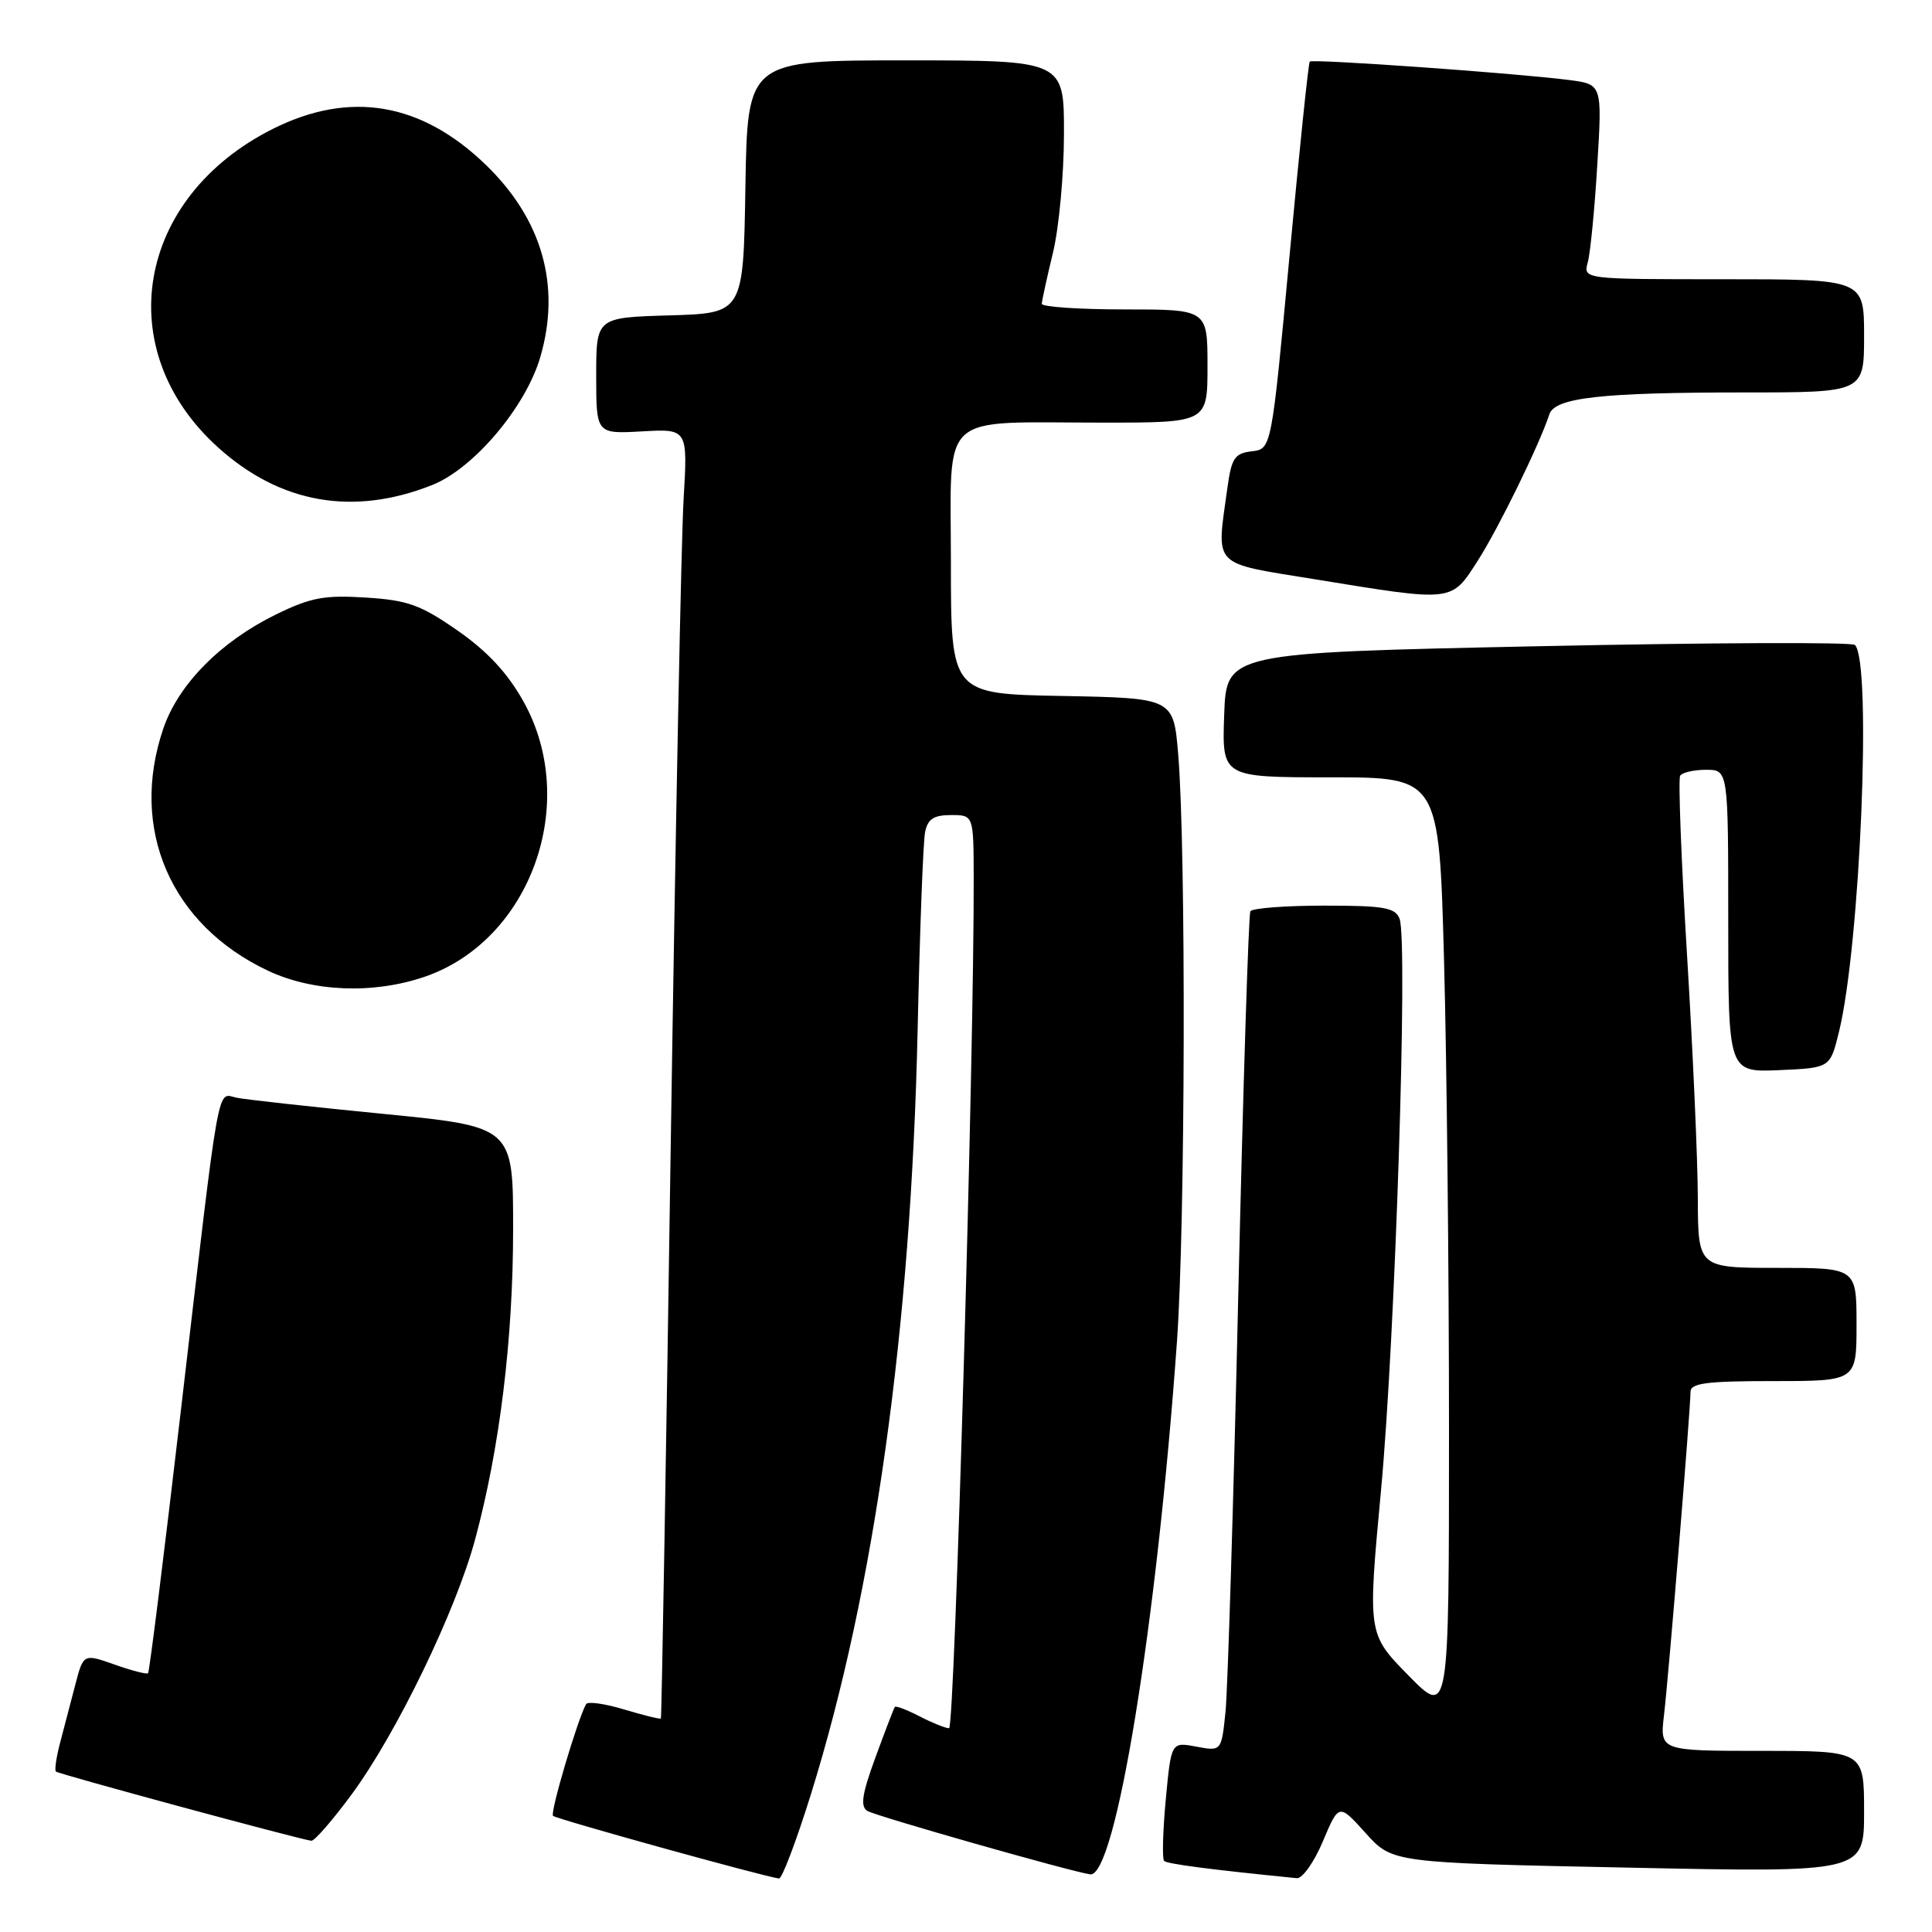 <?xml version="1.0" encoding="UTF-8" standalone="no"?>
<!DOCTYPE svg PUBLIC "-//W3C//DTD SVG 1.1//EN" "http://www.w3.org/Graphics/SVG/1.1/DTD/svg11.dtd" >
<svg xmlns="http://www.w3.org/2000/svg" xmlns:xlink="http://www.w3.org/1999/xlink" version="1.1" viewBox="0 0 256 256">
 <g >
 <path fill="currentColor"
d=" M 107.45 237.75 C 115.87 210.73 120.72 176.02 121.59 136.50 C 121.88 123.30 122.32 111.49 122.58 110.25 C 122.93 108.52 123.73 108.00 126.02 108.00 C 129.00 108.00 129.00 108.00 129.02 116.25 C 129.09 139.56 126.50 229.00 125.76 229.00 C 125.29 229.00 123.53 228.29 121.86 227.43 C 120.18 226.56 118.71 226.00 118.57 226.18 C 118.44 226.35 117.29 229.35 116.01 232.84 C 114.21 237.76 113.97 239.36 114.94 239.96 C 116.02 240.63 141.79 247.97 144.45 248.36 C 147.80 248.86 153.27 215.32 155.95 177.81 C 157.06 162.30 157.17 112.69 156.12 100.00 C 155.50 92.50 155.50 92.50 140.75 92.22 C 126.00 91.95 126.00 91.95 126.00 74.60 C 126.00 54.22 124.07 56.00 146.13 56.00 C 160.00 56.00 160.00 56.00 160.00 48.50 C 160.00 41.00 160.00 41.00 149.00 41.00 C 142.95 41.00 138.02 40.66 138.04 40.25 C 138.06 39.84 138.72 36.80 139.52 33.50 C 140.32 30.20 140.98 23.11 140.98 17.75 C 141.00 8.00 141.00 8.00 120.02 8.00 C 99.05 8.00 99.05 8.00 98.77 24.75 C 98.50 41.50 98.50 41.50 88.75 41.79 C 79.00 42.07 79.00 42.07 79.00 49.79 C 79.00 57.50 79.00 57.50 85.07 57.16 C 91.13 56.82 91.13 56.82 90.58 66.16 C 90.27 71.30 89.51 109.70 88.88 151.50 C 88.26 193.30 87.67 227.60 87.57 227.71 C 87.48 227.83 85.30 227.29 82.73 226.52 C 80.15 225.74 77.87 225.42 77.66 225.81 C 76.53 227.82 72.86 240.20 73.28 240.61 C 73.70 241.03 101.25 248.67 103.22 248.91 C 103.62 248.96 105.52 243.94 107.45 237.75 Z  M 175.29 243.98 C 177.41 238.96 177.41 238.96 180.96 242.90 C 184.50 246.83 184.50 246.83 215.75 247.47 C 247.00 248.12 247.00 248.12 247.00 240.06 C 247.00 232.00 247.00 232.00 233.47 232.00 C 219.93 232.00 219.93 232.00 220.49 227.25 C 221.11 222.02 224.00 186.74 224.00 184.44 C 224.00 183.27 226.09 183.00 235.00 183.00 C 246.00 183.00 246.00 183.00 246.00 175.50 C 246.00 168.00 246.00 168.00 235.50 168.00 C 225.00 168.00 225.00 168.00 224.97 158.75 C 224.96 153.66 224.31 139.17 223.54 126.54 C 222.77 113.92 222.36 103.23 222.63 102.79 C 222.90 102.36 224.44 102.00 226.06 102.00 C 229.00 102.00 229.00 102.00 229.00 122.05 C 229.00 142.09 229.00 142.09 235.75 141.80 C 242.50 141.50 242.50 141.50 243.66 136.78 C 246.49 125.32 248.05 87.71 245.79 85.46 C 245.40 85.07 226.50 85.15 203.79 85.63 C 162.50 86.50 162.50 86.50 162.21 94.75 C 161.92 103.00 161.92 103.00 176.30 103.00 C 190.68 103.00 190.68 103.00 191.34 127.16 C 191.70 140.45 192.00 168.46 192.00 189.40 C 192.00 227.48 192.00 227.48 186.61 221.99 C 181.22 216.50 181.22 216.50 182.99 197.50 C 184.87 177.38 186.58 124.69 185.45 121.74 C 184.88 120.26 183.40 120.00 175.45 120.00 C 170.32 120.00 165.92 120.34 165.68 120.75 C 165.44 121.16 164.72 144.00 164.08 171.50 C 163.45 199.00 162.68 223.88 162.39 226.78 C 161.85 232.06 161.85 232.06 158.52 231.44 C 155.19 230.81 155.19 230.81 154.47 238.45 C 154.08 242.65 153.98 246.31 154.25 246.58 C 154.65 246.98 160.38 247.73 171.84 248.87 C 172.57 248.94 174.13 246.74 175.29 243.98 Z  M 46.61 237.75 C 52.55 229.67 60.37 213.53 62.95 204.00 C 66.21 191.94 67.99 177.48 67.99 162.89 C 68.00 149.29 68.00 149.29 50.75 147.59 C 41.26 146.66 32.53 145.70 31.34 145.45 C 28.70 144.91 29.22 141.96 23.96 186.95 C 21.75 205.89 19.80 221.54 19.62 221.71 C 19.45 221.88 17.45 221.37 15.18 220.56 C 11.05 219.11 11.05 219.11 9.96 223.30 C 9.36 225.61 8.46 229.05 7.96 230.94 C 7.46 232.84 7.21 234.55 7.41 234.74 C 7.74 235.07 39.59 243.70 41.25 243.91 C 41.67 243.96 44.07 241.19 46.61 237.75 Z  M 56.23 129.44 C 70.31 124.64 76.88 106.37 69.35 92.93 C 67.25 89.17 64.57 86.29 60.63 83.55 C 55.74 80.15 54.04 79.53 48.47 79.18 C 42.99 78.83 41.17 79.17 36.59 81.41 C 29.23 85.01 23.64 90.67 21.64 96.54 C 17.11 109.83 22.61 122.54 35.50 128.62 C 41.46 131.43 49.45 131.75 56.23 129.44 Z  M 195.84 74.25 C 198.58 69.96 203.95 58.98 205.30 54.90 C 206.02 52.69 212.15 52.00 231.14 52.00 C 247.00 52.00 247.00 52.00 247.00 44.50 C 247.00 37.00 247.00 37.00 228.38 37.00 C 209.77 37.00 209.77 37.00 210.39 34.75 C 210.73 33.51 211.30 27.70 211.65 21.83 C 212.30 11.17 212.30 11.17 207.90 10.60 C 200.90 9.70 173.89 7.78 173.55 8.16 C 173.37 8.35 172.17 19.98 170.86 34.00 C 168.48 59.50 168.48 59.50 165.87 59.80 C 163.59 60.07 163.18 60.69 162.63 64.69 C 161.17 75.30 160.42 74.51 174.25 76.76 C 192.73 79.77 192.26 79.83 195.84 74.25 Z  M 57.26 64.27 C 62.78 62.08 69.68 53.91 71.60 47.29 C 74.35 37.84 71.84 29.04 64.33 21.80 C 55.79 13.57 46.36 11.98 36.19 17.06 C 18.05 26.13 14.55 46.36 28.90 59.29 C 37.13 66.72 46.81 68.42 57.26 64.27 Z "/>
</g>
</svg>